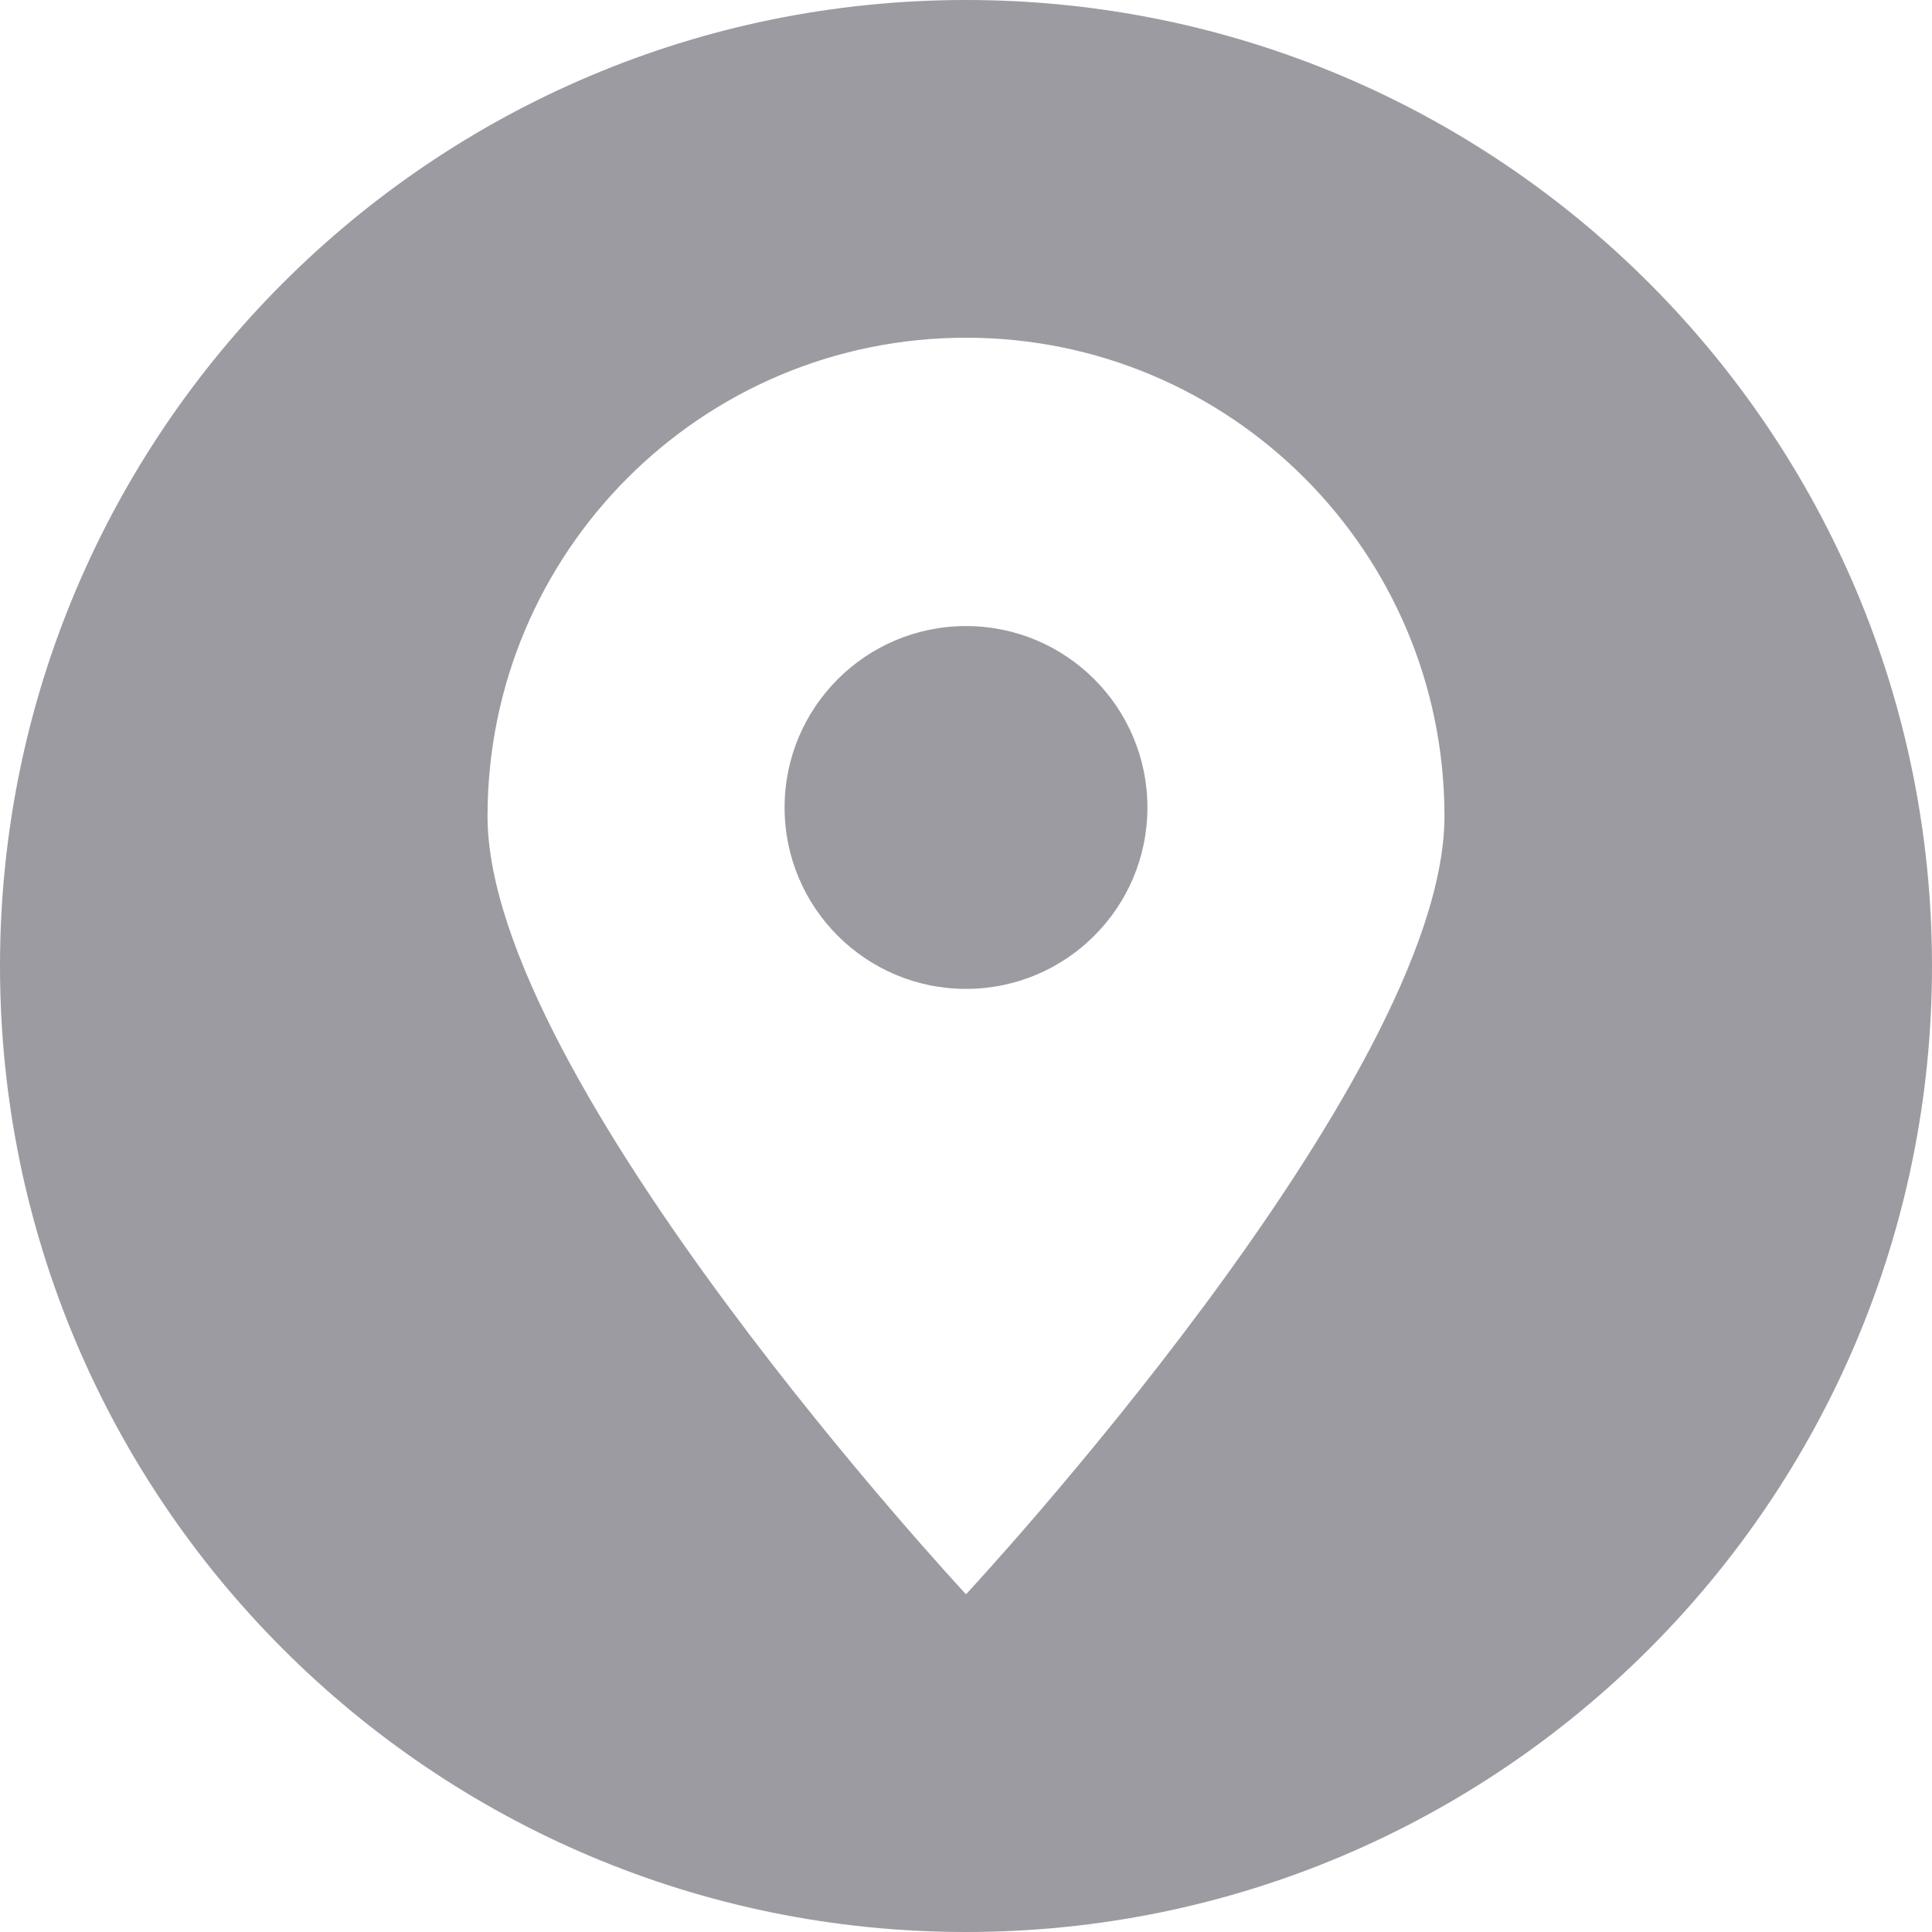 <svg width="20" height="20" viewBox="0 0 20 20" fill="none" xmlns="http://www.w3.org/2000/svg">
<g clip-path="url(#clip0_8_1162)">
<path fill-rule="evenodd" clip-rule="evenodd" d="M10 20C4.478 20 0 15.522 0 10C0 4.478 4.478 0 10 0C15.522 0 20 4.478 20 10C20 15.522 15.522 20 10 20ZM10 3.496C12.736 3.496 14.953 5.713 14.953 8.449C14.953 11.184 10 16.504 10 16.504C10 16.504 5.047 11.184 5.047 8.449C5.047 5.713 7.264 3.496 10 3.496ZM10 6.481C11.037 6.481 11.878 7.322 11.878 8.359C11.878 9.396 11.037 10.237 10 10.237C8.963 10.237 8.122 9.396 8.122 8.359C8.122 7.322 8.963 6.481 10 6.481Z" fill="#080515" fill-opacity="0.4"/>
</g>
<defs>
<clipPath id="clip0_8_1162">
<rect width="20" height="20" fill="white"/>
</clipPath>
</defs>
</svg>
